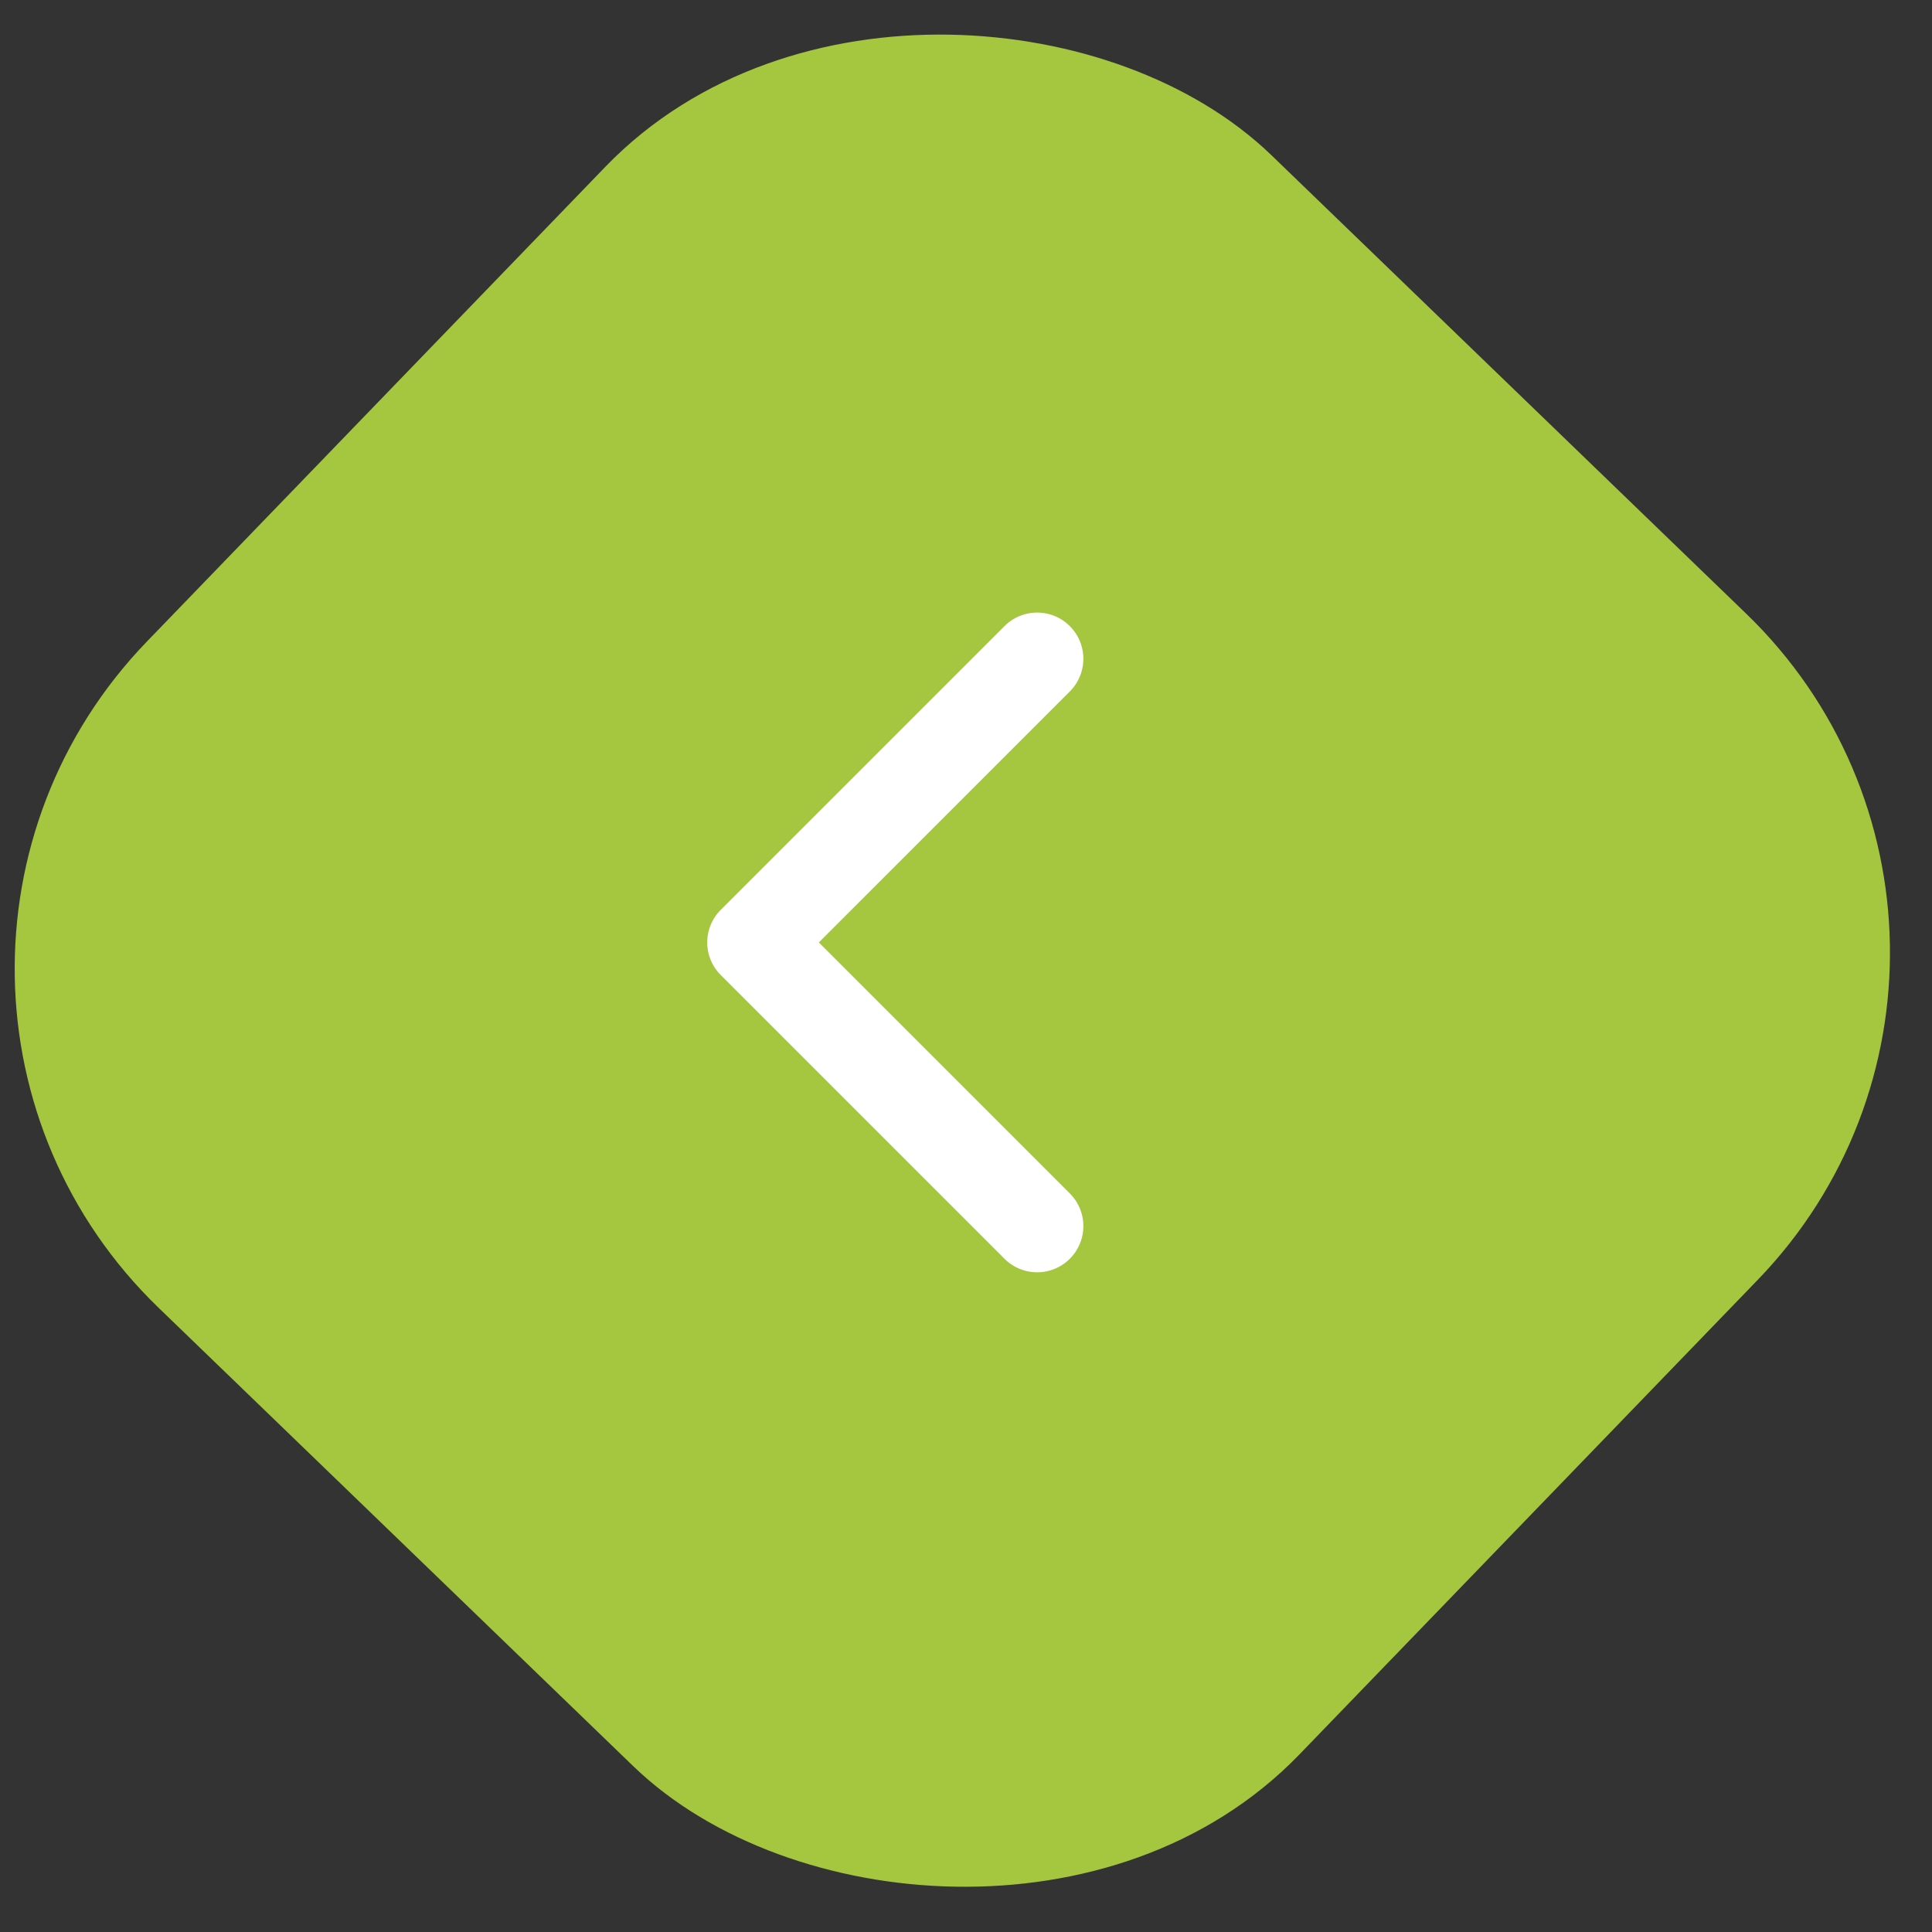 <svg width="41" height="41" xmlns="http://www.w3.org/2000/svg">
    <rect width="100%" height="100%" fill="#333333" stroke="none"/>
    <g transform="translate(-3 -3)" fill-rule="nonzero" fill="none">
        <rect stroke="#A5C63F" stroke-width="2" fill="#A5C63F" transform="rotate(-46 23.21 23.387)" x="7.21" y="7.387" width="32" height="32" rx="9"/>
        <path d="M18.297 22.307l6.02-6.02a.98.98 0 111.386 1.387L20.377 23l5.326 5.326a.98.98 0 01-1.386 1.387l-6.02-6.02a.977.977 0 010-1.386z" fill="#FFF"/>
    </g>
</svg>
